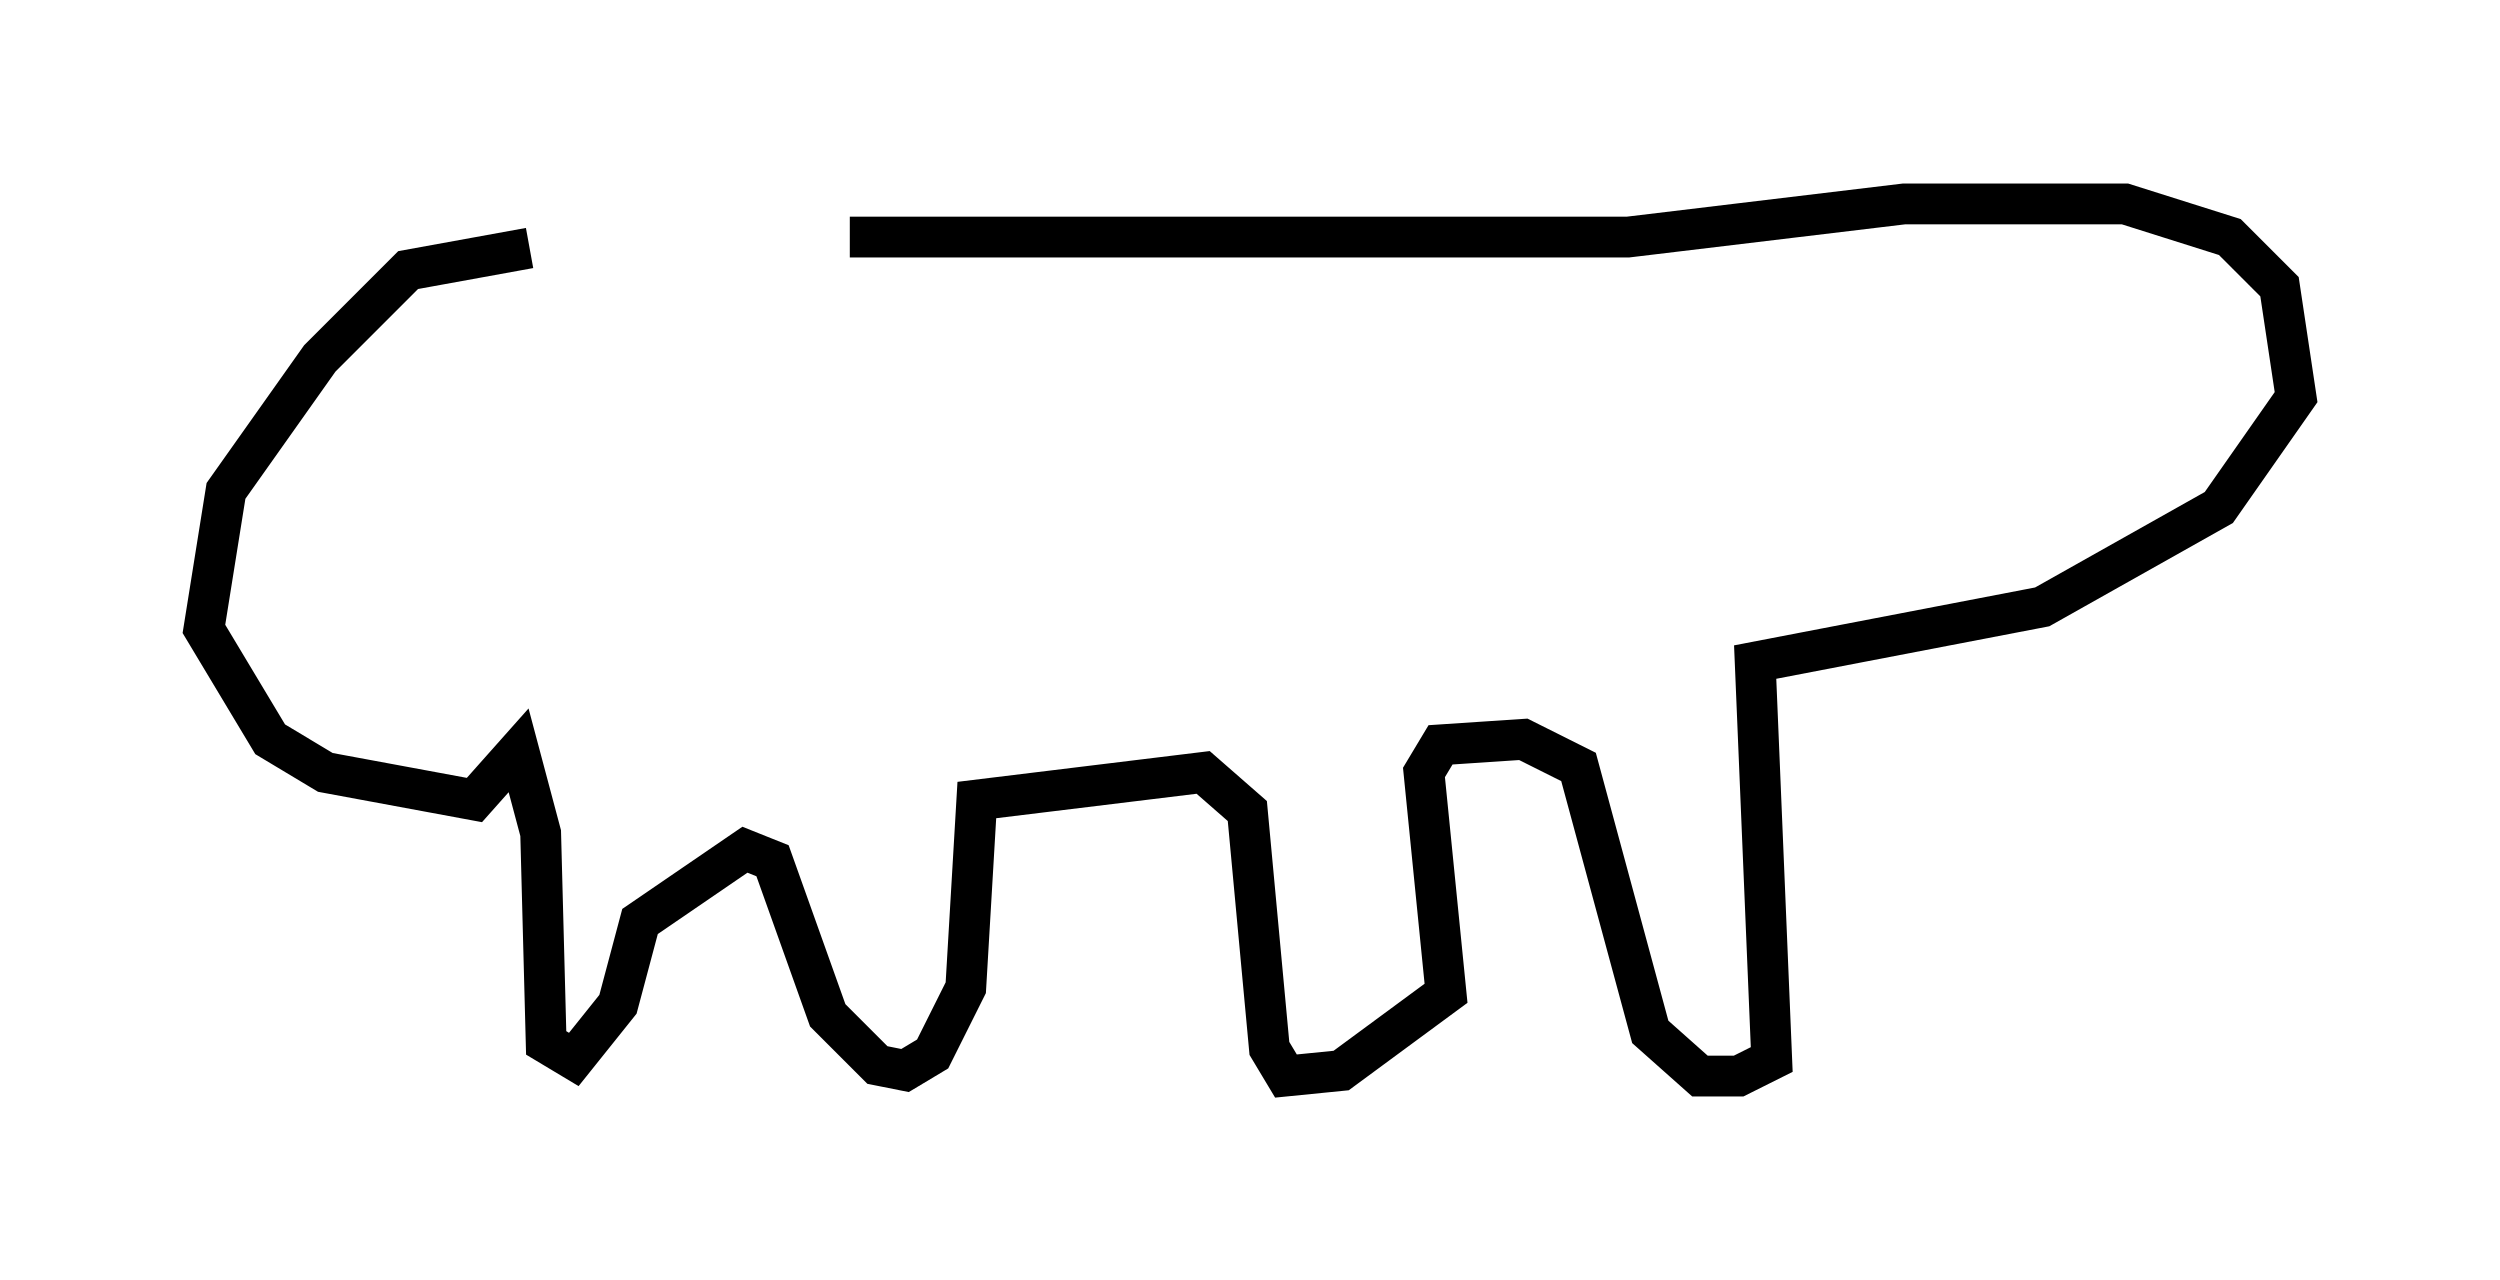 <?xml version="1.0" encoding="utf-8" ?>
<svg baseProfile="full" height="31.38" version="1.1" width="61.285" xmlns="http://www.w3.org/2000/svg" xmlns:ev="http://www.w3.org/2001/xml-events" xmlns:xlink="http://www.w3.org/1999/xlink"><defs /><rect fill="white" height="31.38" width="61.285" x="0" y="0" /><path d="M11.225, 6.488 m9.607, -0.677 l19.08, 0.0 6.766, -0.812 l5.413, 0.0 2.571, 0.812 l1.218, 1.218 0.406, 2.706 l-1.894, 2.706 -4.33, 2.436 l-7.036, 1.353 0.406, 9.743 l-0.812, 0.406 -0.947, 0.0 l-1.218, -1.083 -1.759, -6.495 l-1.353, -0.677 -2.03, 0.135 l-0.406, 0.677 0.541, 5.413 l-2.571, 1.894 -1.353, 0.135 l-0.406, -0.677 -0.541, -5.819 l-1.083, -0.947 -5.548, 0.677 l-0.271, 4.601 -0.812, 1.624 l-0.677, 0.406 -0.677, -0.135 l-1.218, -1.218 -1.353, -3.789 l-0.677, -0.271 -2.571, 1.759 l-0.541, 2.03 -1.083, 1.353 l-0.677, -0.406 -0.135, -5.142 l-0.541, -2.03 -1.083, 1.218 l-3.654, -0.677 -1.353, -0.812 l-1.624, -2.706 0.541, -3.383 l2.3, -3.248 2.165, -2.165 l2.977, -0.541 " fill="none" stroke="black" stroke-width="1" /></svg>